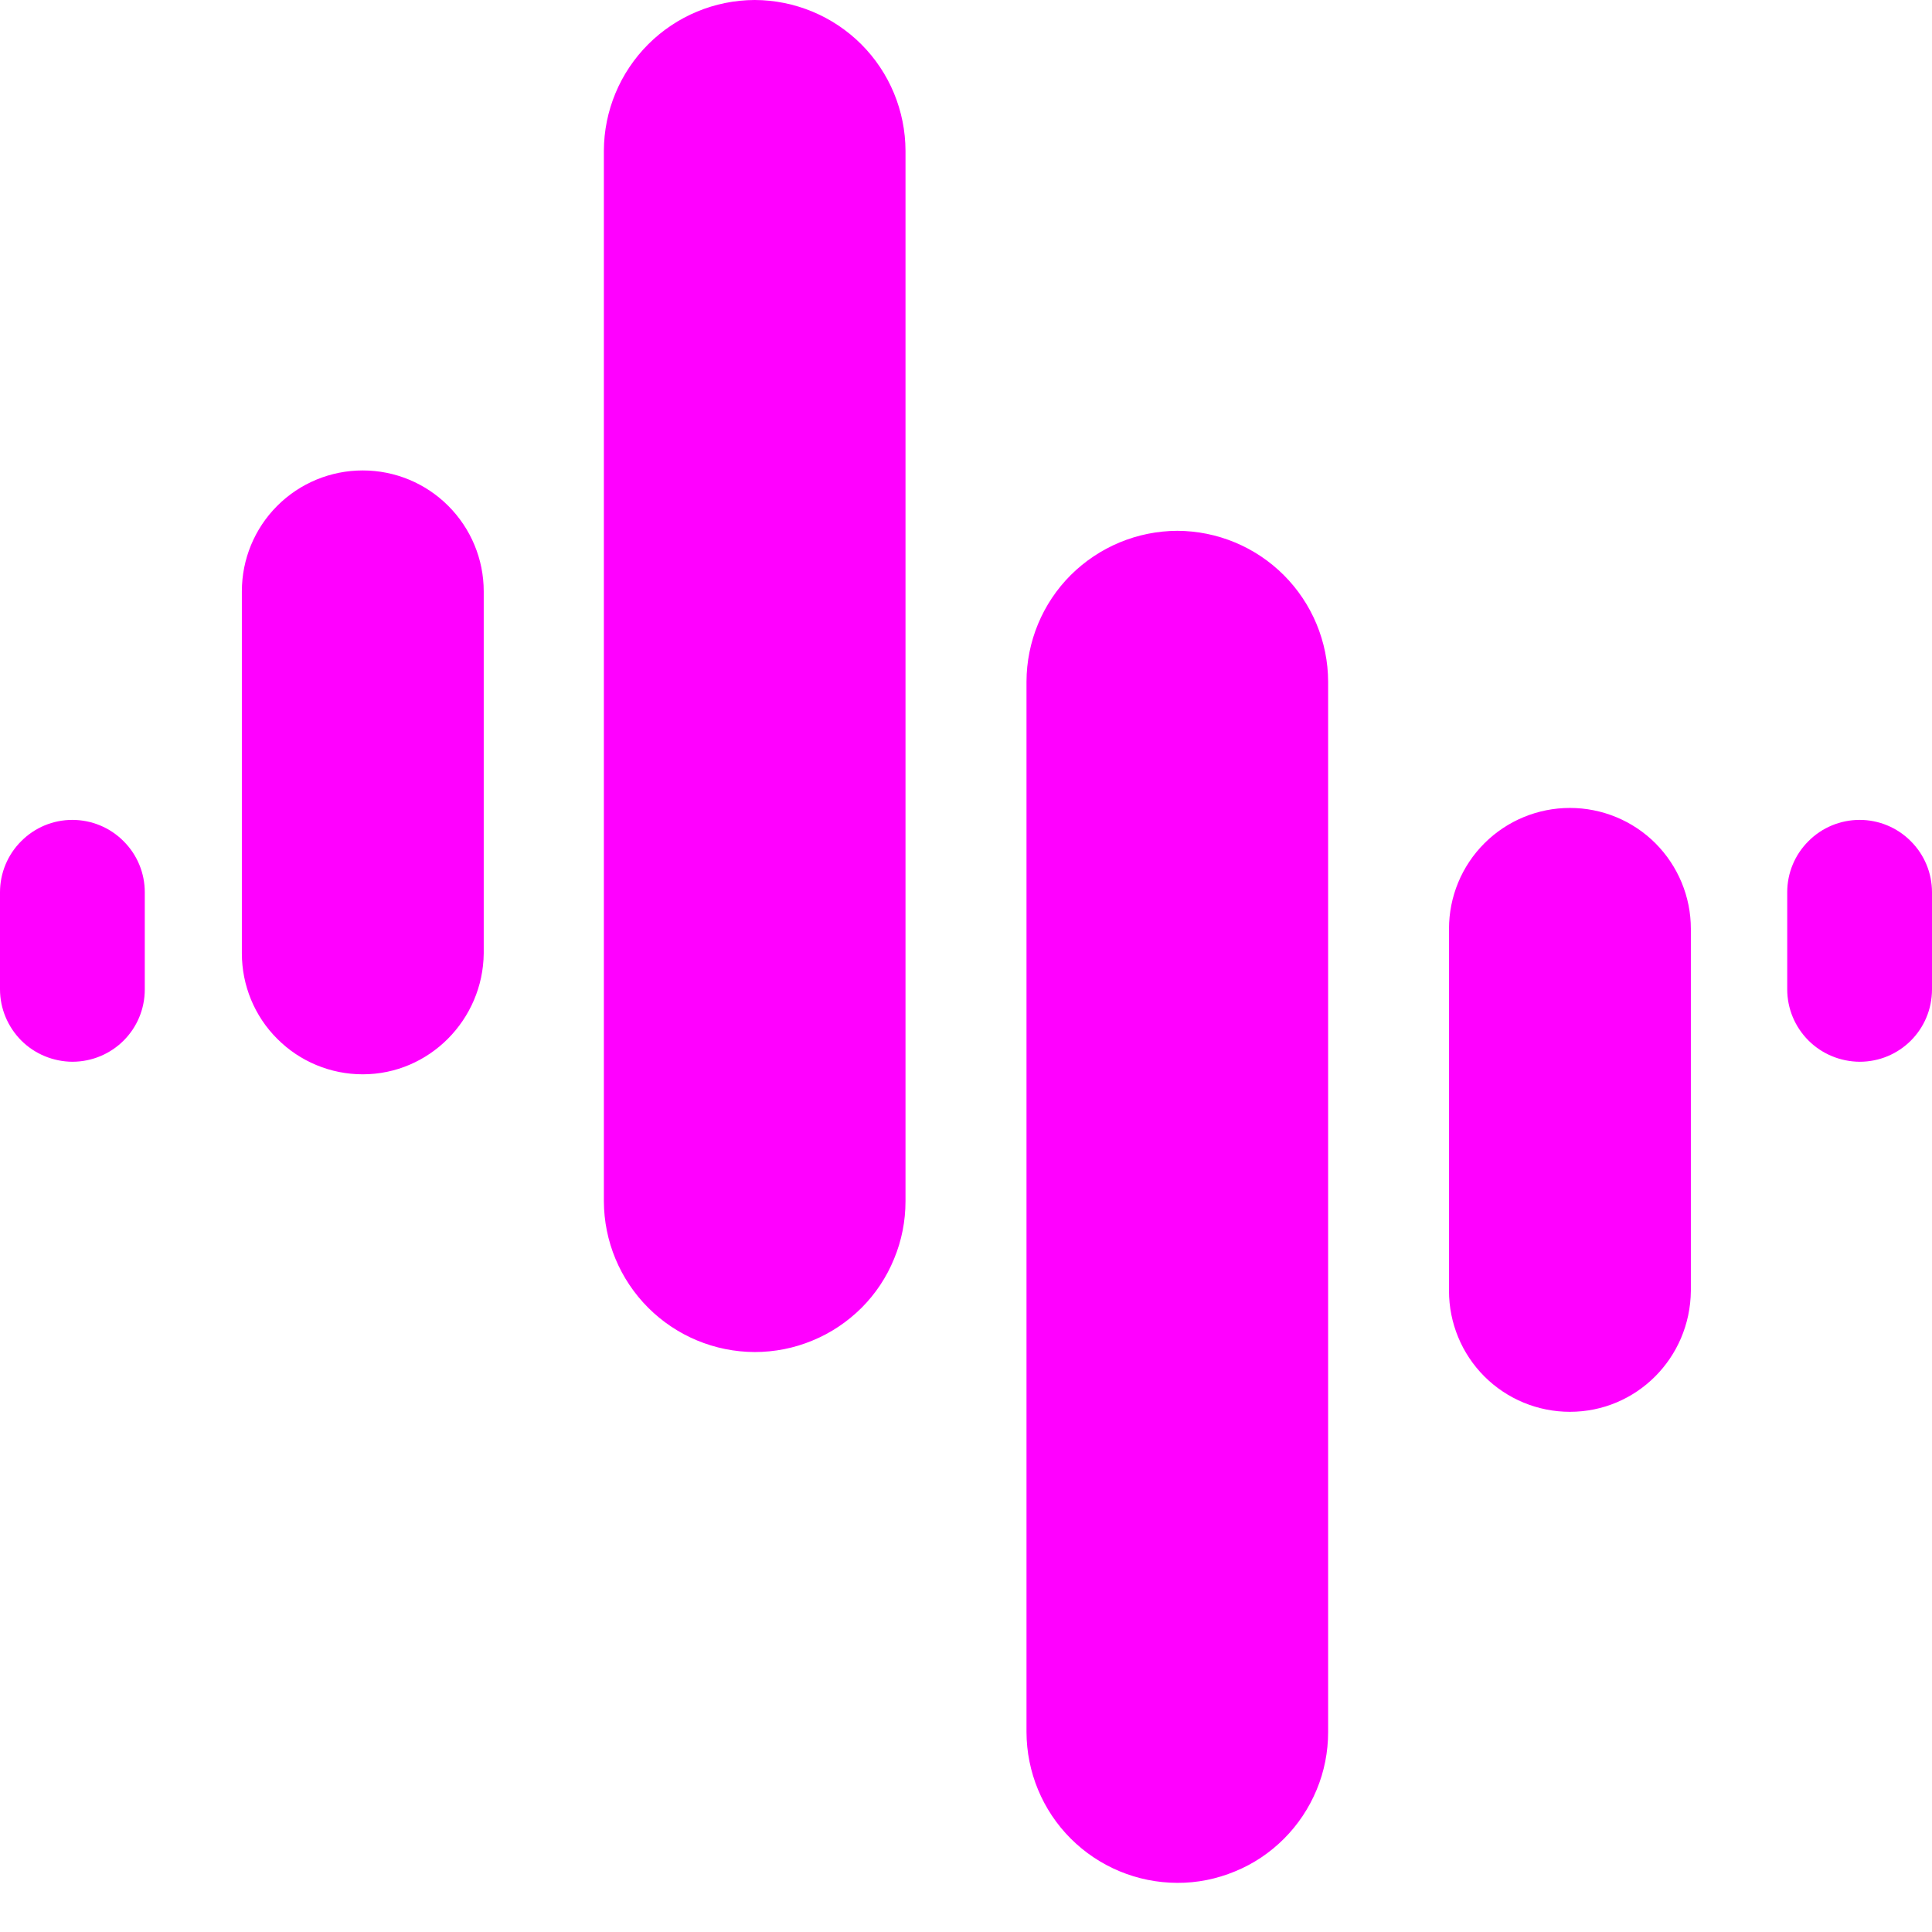 <svg width="16" height="16" viewBox="0 0 16 16" fill="none" xmlns="http://www.w3.org/2000/svg">
<g clip-path="url(#clip0_2179_3740)">
<path fill-rule="evenodd" clip-rule="evenodd" d="M6.25 11.197C5.919 11.196 5.602 11.064 5.368 10.83C5.134 10.596 5.002 10.279 5.001 9.948V1.249C5.002 0.918 5.134 0.601 5.368 0.367C5.602 0.133 5.919 0.001 6.25 0C6.581 0.001 6.899 0.133 7.133 0.367C7.367 0.601 7.498 0.918 7.499 1.249V9.948C7.499 10.112 7.467 10.275 7.404 10.426C7.342 10.578 7.25 10.716 7.134 10.832C7.018 10.947 6.88 11.04 6.728 11.102C6.577 11.165 6.414 11.197 6.25 11.197ZM2.296 8.603C2.483 8.791 2.738 8.897 3.004 8.897L3.004 8.897C3.554 8.897 4 8.446 4.006 7.896V4.897C4.006 4.631 3.9 4.377 3.712 4.189C3.524 4.001 3.27 3.896 3.004 3.896C2.738 3.896 2.484 4.001 2.296 4.189C2.108 4.377 2.003 4.631 2.003 4.897V7.895C2.003 8.161 2.108 8.416 2.296 8.603ZM0.176 8.617C0.288 8.729 0.441 8.792 0.6 8.793C0.93 8.792 1.199 8.528 1.199 8.193V7.389C1.199 7.23 1.136 7.078 1.023 6.966C0.911 6.853 0.758 6.79 0.599 6.79C0.44 6.79 0.288 6.853 0.176 6.966C0.063 7.078 0 7.231 0 7.389V8.193C0 8.352 0.064 8.504 0.176 8.617ZM8.867 15.226C9.101 15.46 9.418 15.592 9.749 15.593H9.75C9.914 15.594 10.076 15.561 10.228 15.498C10.38 15.436 10.517 15.344 10.633 15.228C10.749 15.112 10.841 14.974 10.904 14.822C10.967 14.671 10.999 14.508 10.999 14.344V5.645C10.998 5.314 10.866 4.997 10.632 4.763C10.398 4.529 10.081 4.397 9.75 4.396C9.419 4.397 9.102 4.529 8.867 4.763C8.633 4.997 8.502 5.314 8.501 5.645V14.344C8.502 14.675 8.633 14.992 8.867 15.226ZM13.001 11.692C12.736 11.692 12.481 11.587 12.293 11.399C12.105 11.211 12 10.956 12 10.691V7.692C12 7.426 12.105 7.172 12.293 6.984C12.481 6.796 12.736 6.691 13.001 6.691C13.267 6.691 13.522 6.796 13.71 6.984C13.897 7.172 14.003 7.426 14.003 7.692V10.691C13.997 11.247 13.552 11.692 13.001 11.692ZM14.977 8.617C15.089 8.729 15.242 8.792 15.401 8.793C15.731 8.793 16 8.528 16 8.193V7.389C16 7.231 15.937 7.078 15.824 6.966C15.712 6.853 15.559 6.79 15.401 6.79C15.242 6.79 15.089 6.853 14.977 6.966C14.864 7.078 14.801 7.23 14.801 7.389V8.193C14.801 8.352 14.864 8.504 14.977 8.617Z" fill="#FF00FF"/>
</g>
<defs>
<clipPath id="clip0_2179_3740">
<rect width="16" height="16" fill="white"/>
</clipPath>
</defs>
</svg>
